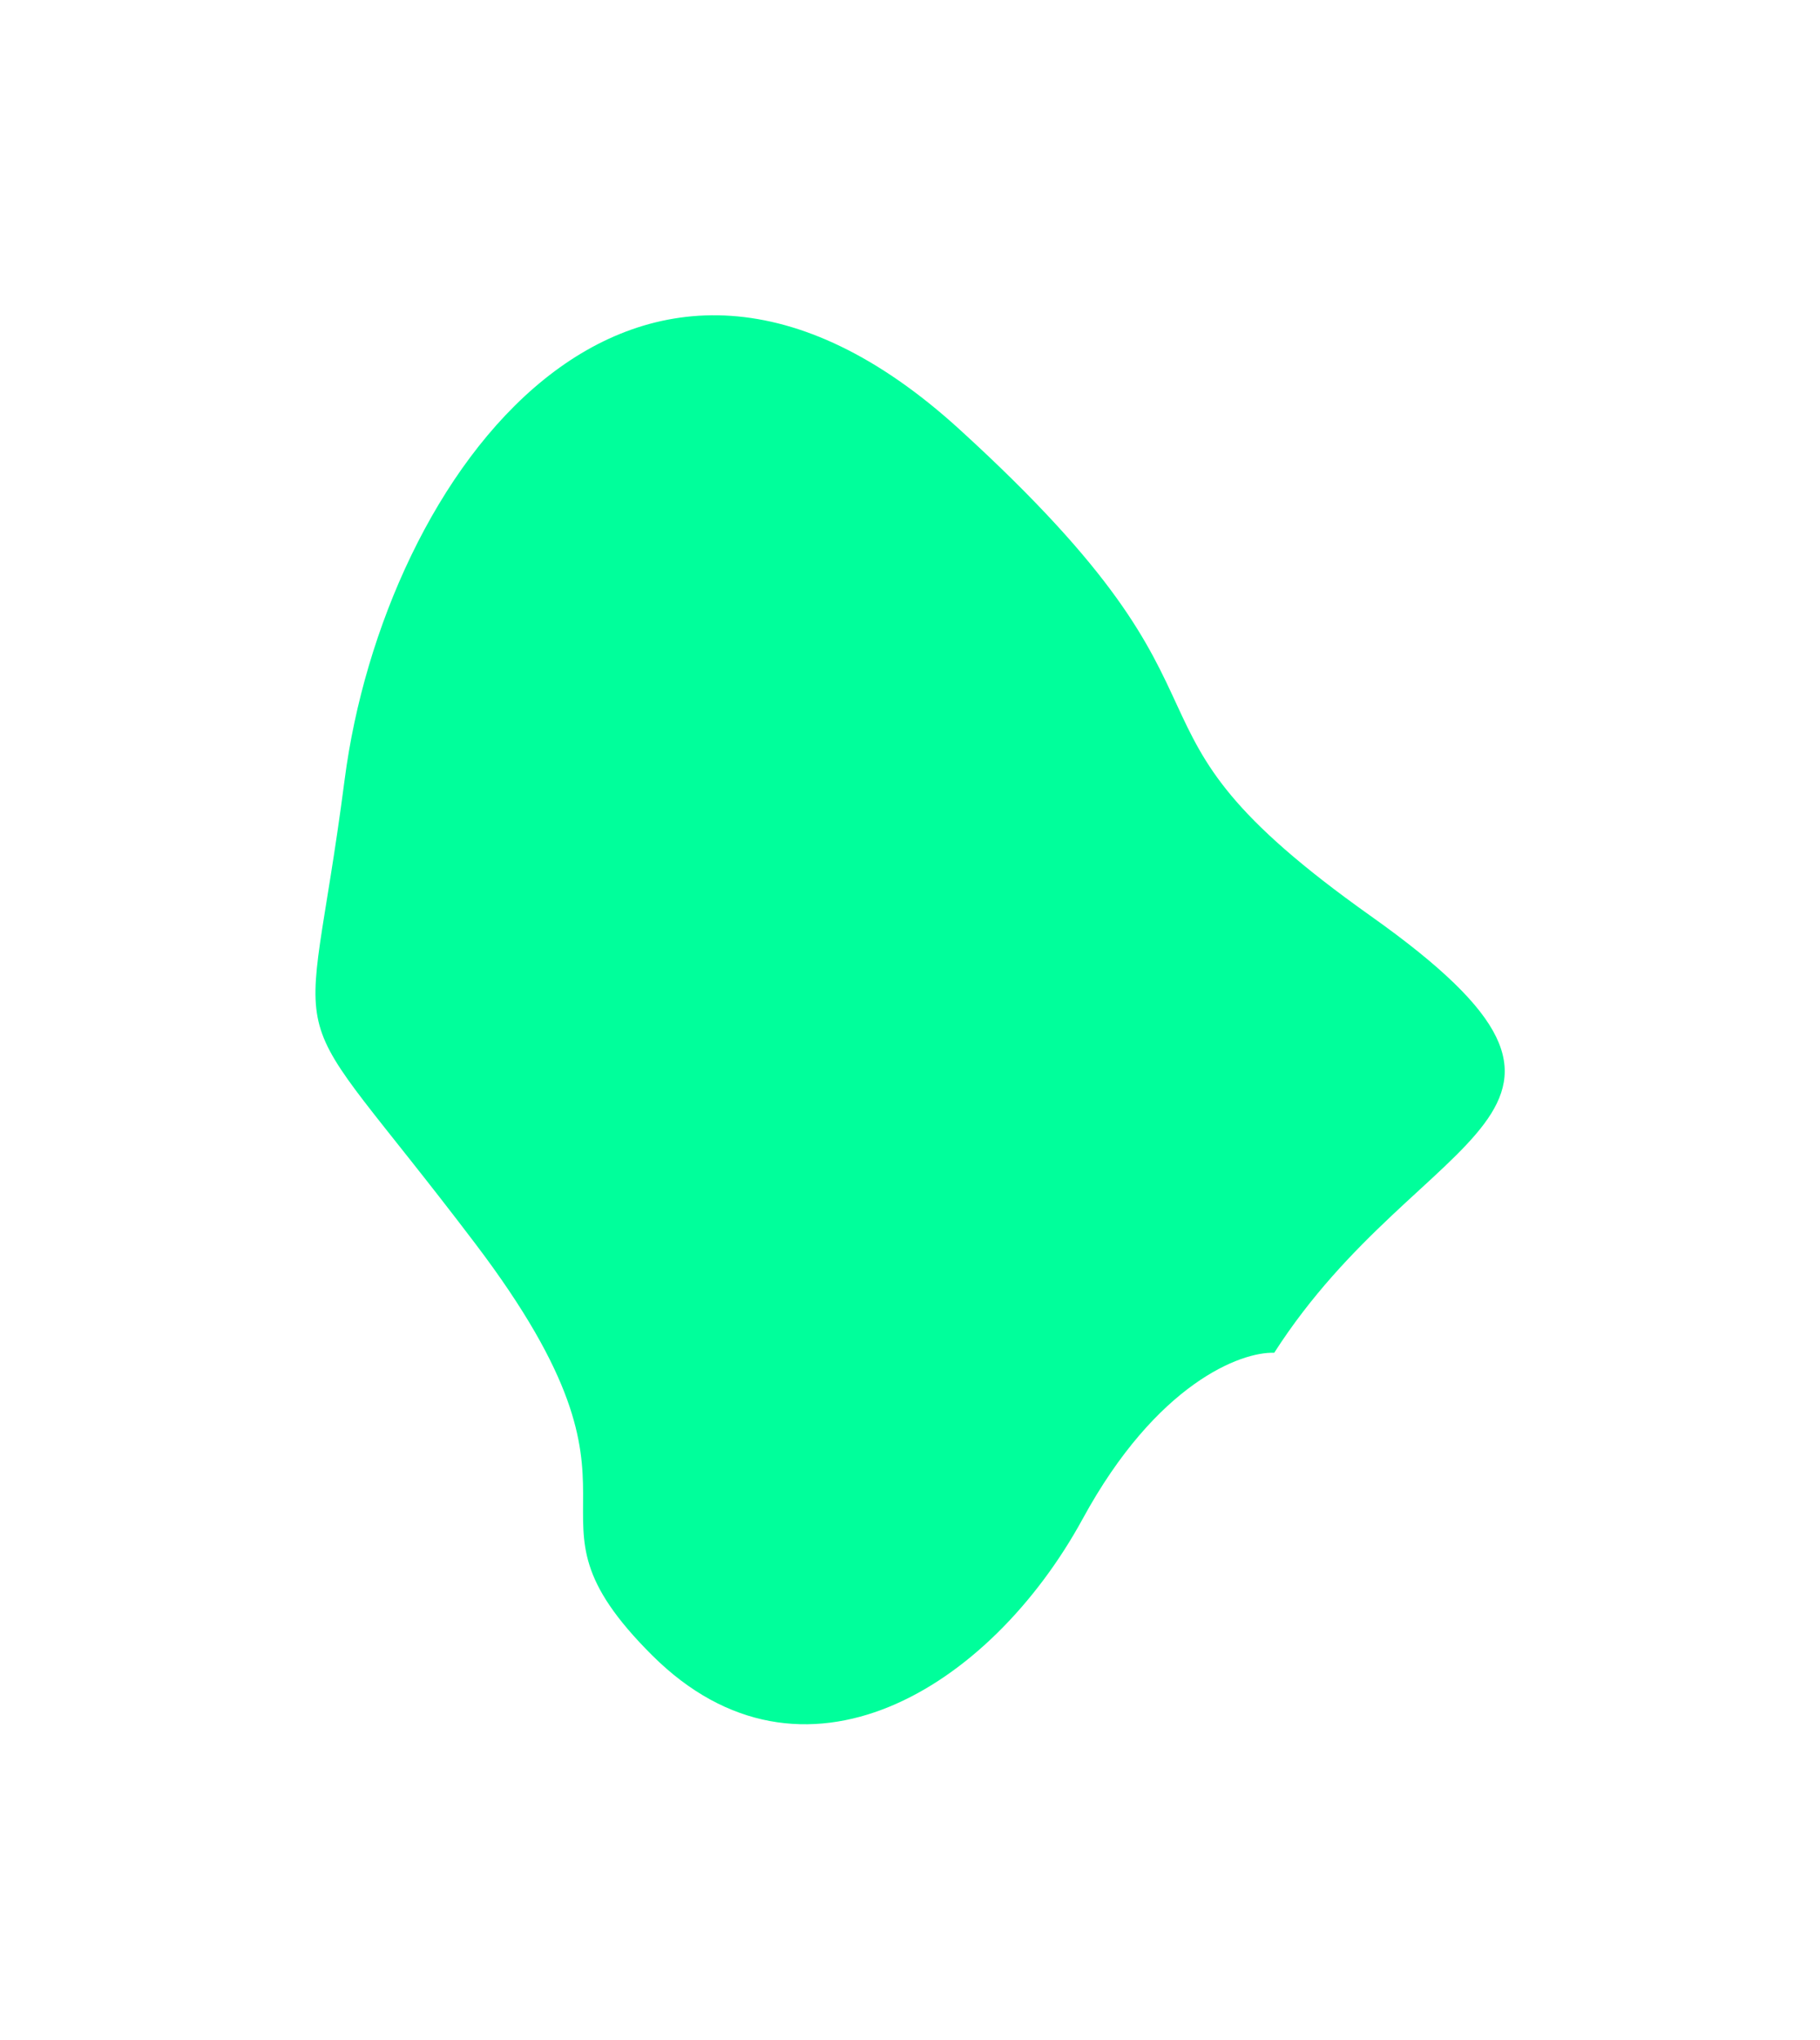 <svg xmlns="http://www.w3.org/2000/svg" width="2310" height="2588" viewBox="0 0 2310 2588" fill="none">
    <g filter="url(#filter0_f_7119_1853)">
    <path d="M1740.07 1162.35C2100.12 1417.65 1803.92 1425.08 1617.28 1716.26C1575.38 1714.74 1468.13 1754.72 1374.29 1926.74C1257 2141.78 1018.73 2290.24 827.811 2100.16C636.887 1910.08 859.631 1915.87 603.392 1577.98C347.152 1240.1 387.492 1374.22 437.39 989.349C487.289 604.475 803.334 167.181 1217.66 544.583C1617.28 908.583 1380.01 907.041 1740.07 1162.35Z" fill="#00FF9B"/>
    </g>
    <defs>
    <filter id="filter0_f_7119_1853" x="0.387" y="-0.007" width="2309.46" height="2587.56" filterUnits="userSpaceOnUse" color-interpolation-filters="sRGB">
    <feFlood flood-opacity="0" result="BackgroundImageFix"/>
    <feBlend mode="normal" in="SourceGraphic" in2="BackgroundImageFix" result="shape"/>
    <feGaussianBlur stdDeviation="200" result="effect1_foregroundBlur_7119_1853"/>
    </filter>
    </defs>
    </svg>